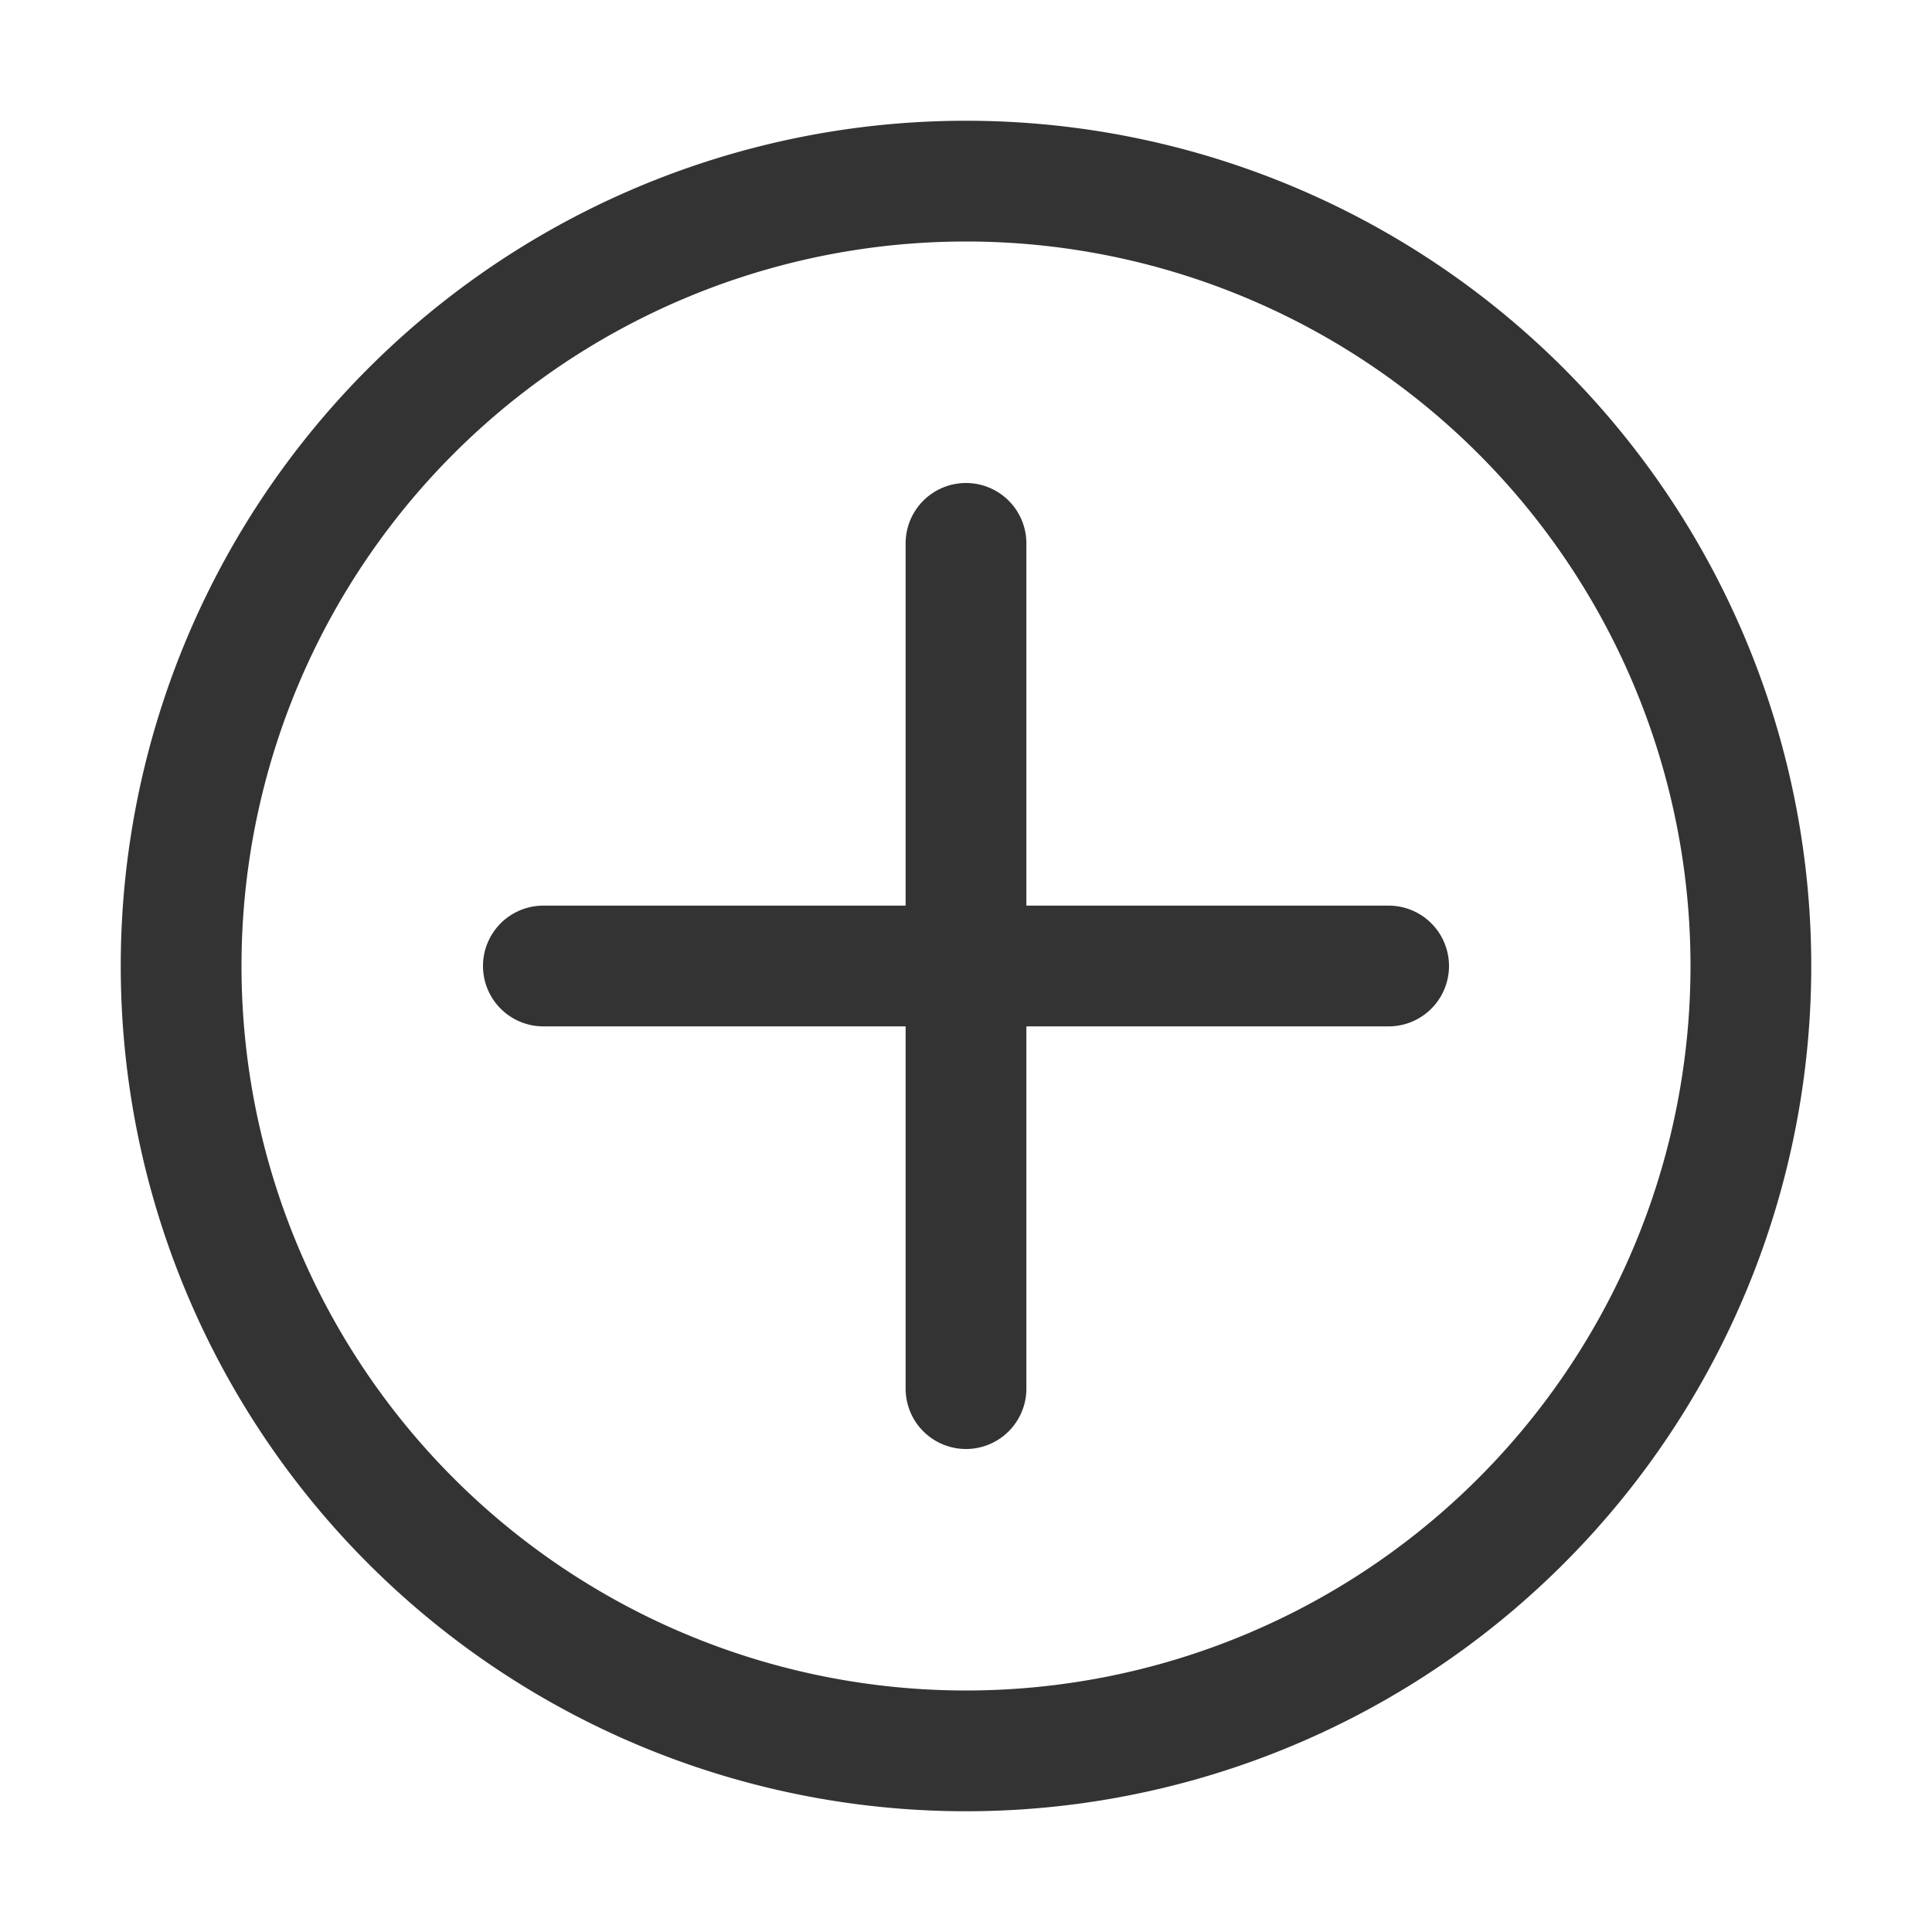 <svg width="16" height="16" fill="none" xmlns="http://www.w3.org/2000/svg"><path fill-rule="evenodd" clip-rule="evenodd" d="M14 8A6 6 0 1 1 2 8a6 6 0 0 1 12 0Zm1 0A7 7 0 1 1 1 8a7 7 0 0 1 14 0ZM7.5 4.5a.5.5 0 0 1 1 0v3h3a.5.5 0 0 1 0 1h-3v3a.5.5 0 0 1-1 0v-3h-3a.5.5 0 0 1 0-1h3v-3Z" fill="#333"/></svg>